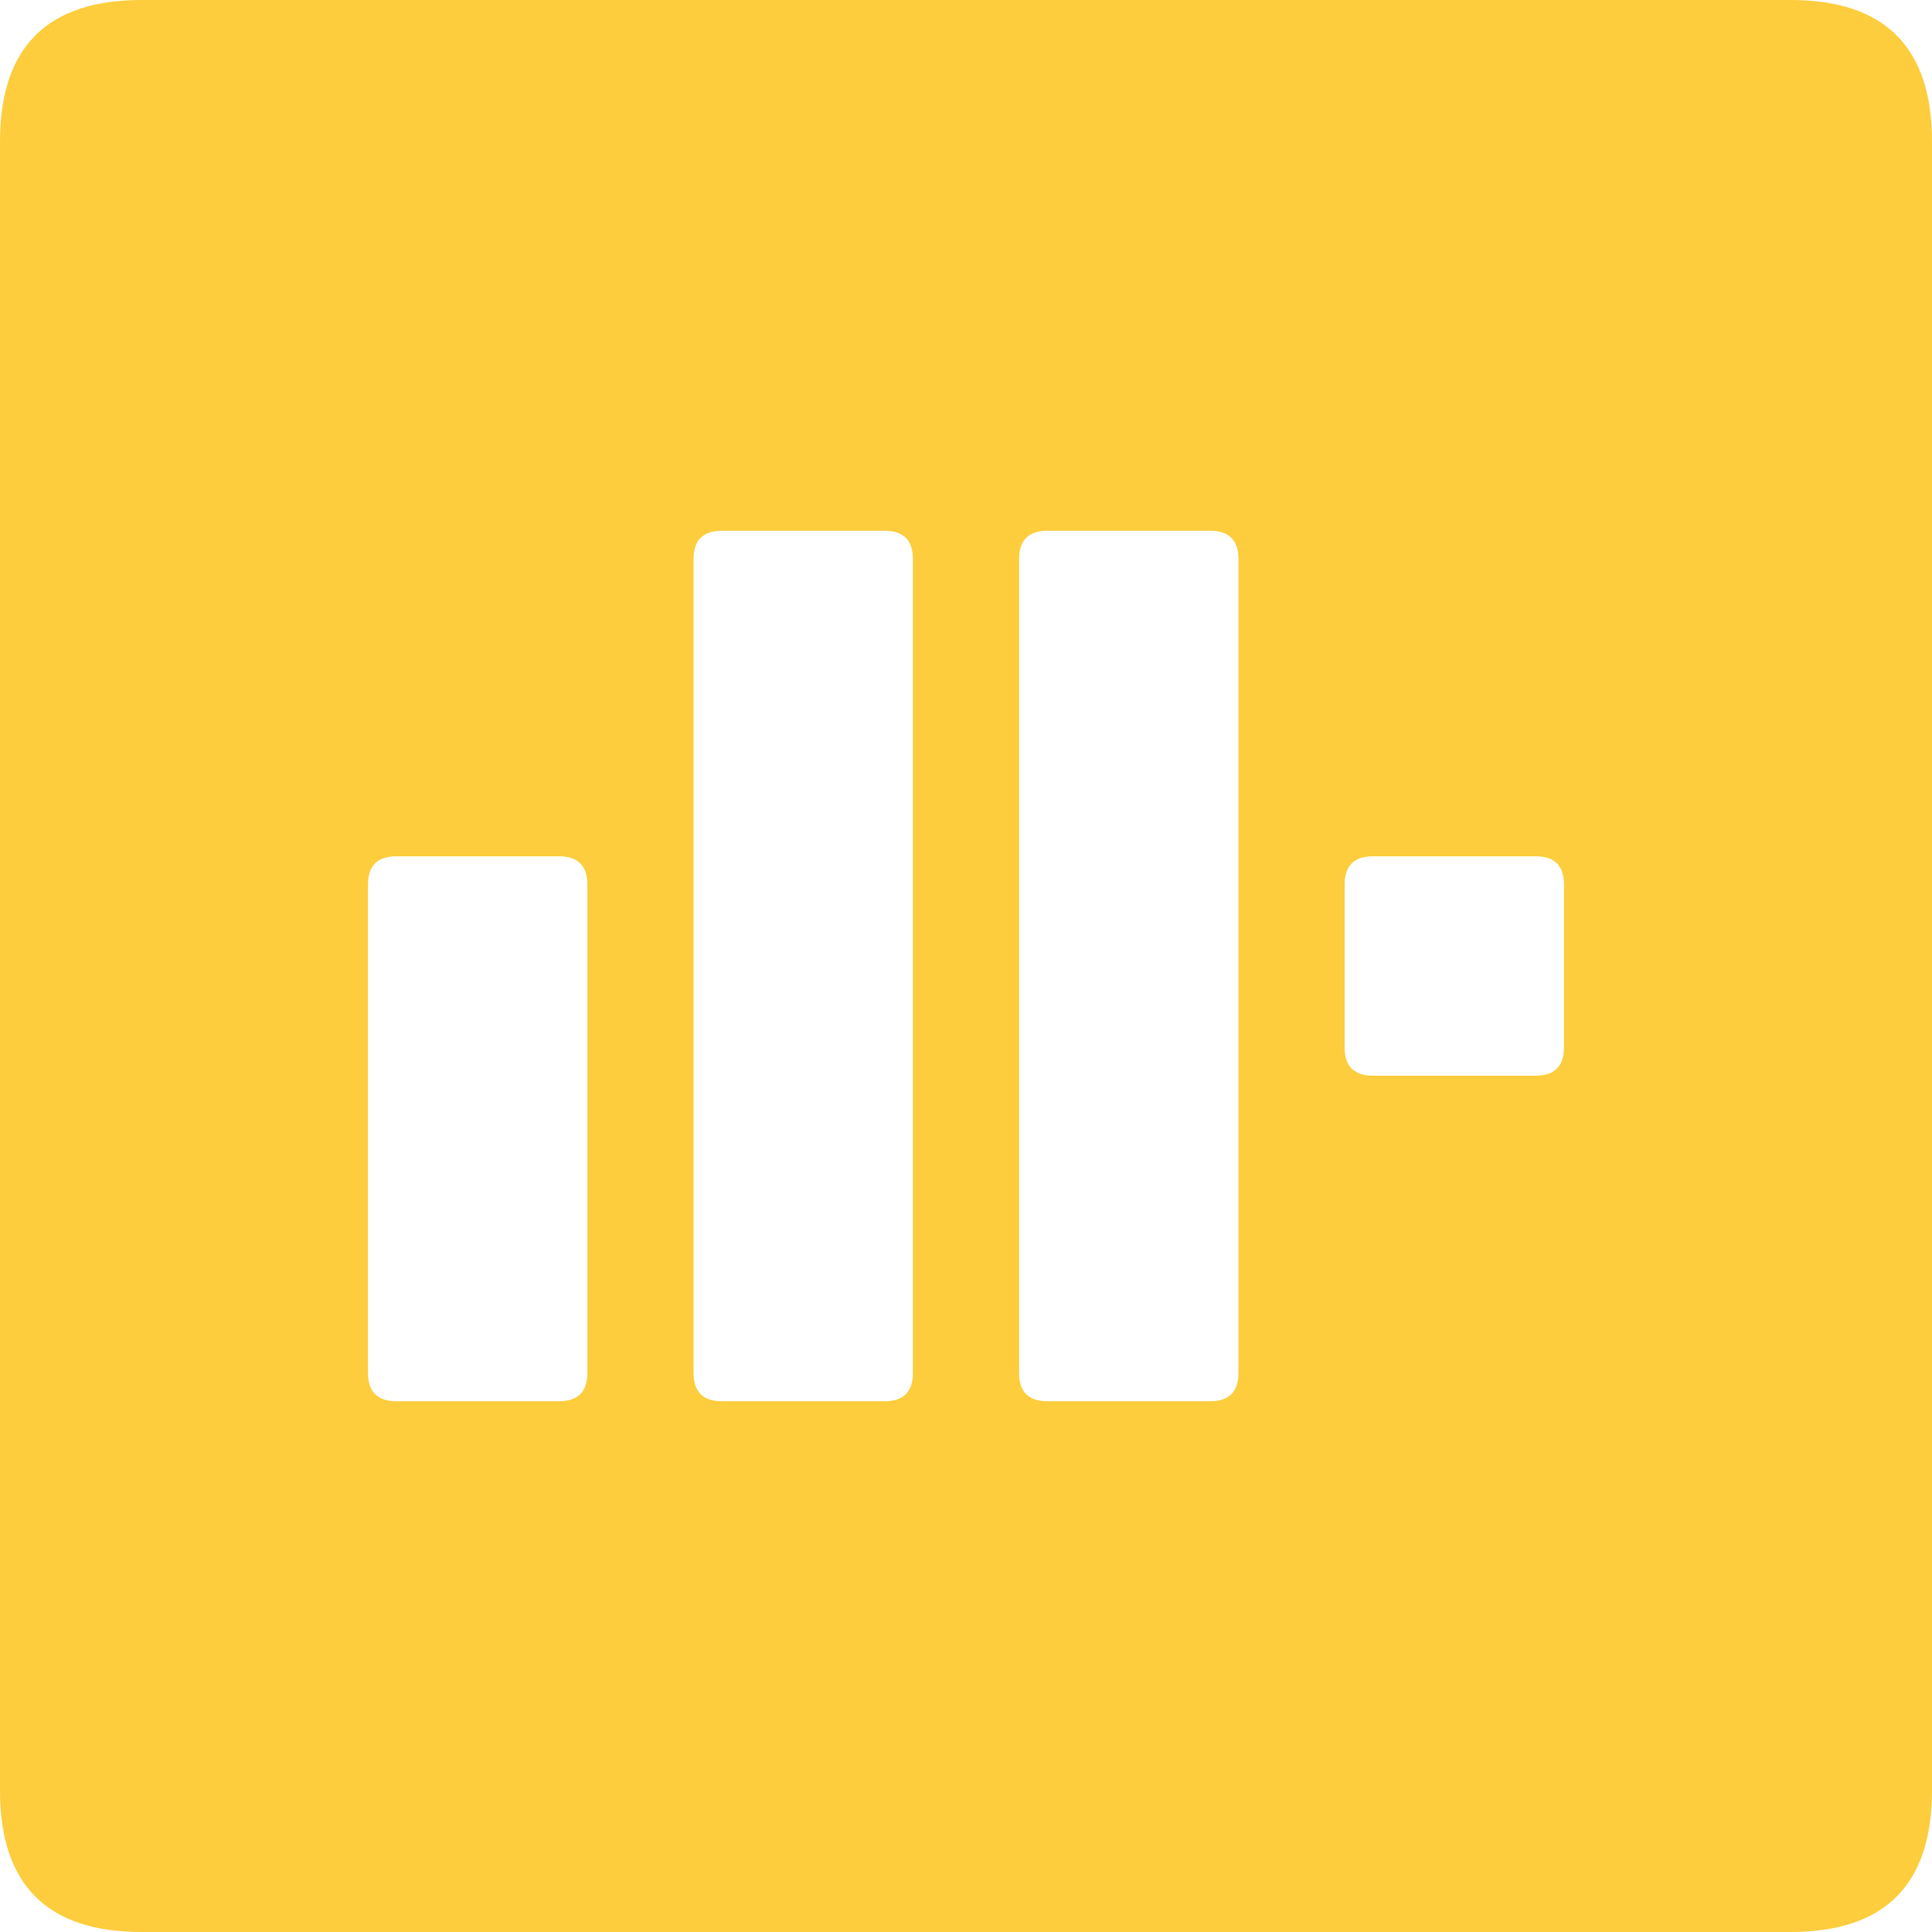 <svg xmlns="http://www.w3.org/2000/svg" width="273" height="273" viewBox="0 0 273 273"><title>dt_logo</title><desc>Handmade. Copyright by Denys Terelia.</desc><g fill="none"><path d="M20 0L253 0Q273 0 273 20L273 253Q273 273 253 273L20 273Q0 273 0 253L0 20Q0 0 20 0ZM52 125L52 194Q52 198 56 198L79 198Q83 198 83 194L83 125Q83 121 79 121L56 121Q52 121 52 125ZM98 79L98 194Q98 198 102 198L125 198Q129 198 129 194L129 79Q129 75 125 75L102 75Q98 75 98 79ZM144 79L144 194Q144 198 148 198L171 198Q175 198 175 194L175 79Q175 75 171 75L148 75Q144 75 144 79ZM190 125L190 148Q190 152 194 152L217 152Q221 152 221 148L221 125Q221 121 217 121L194 121Q190 121 190 125Z" fill="#FDCD3D"/></g></svg>